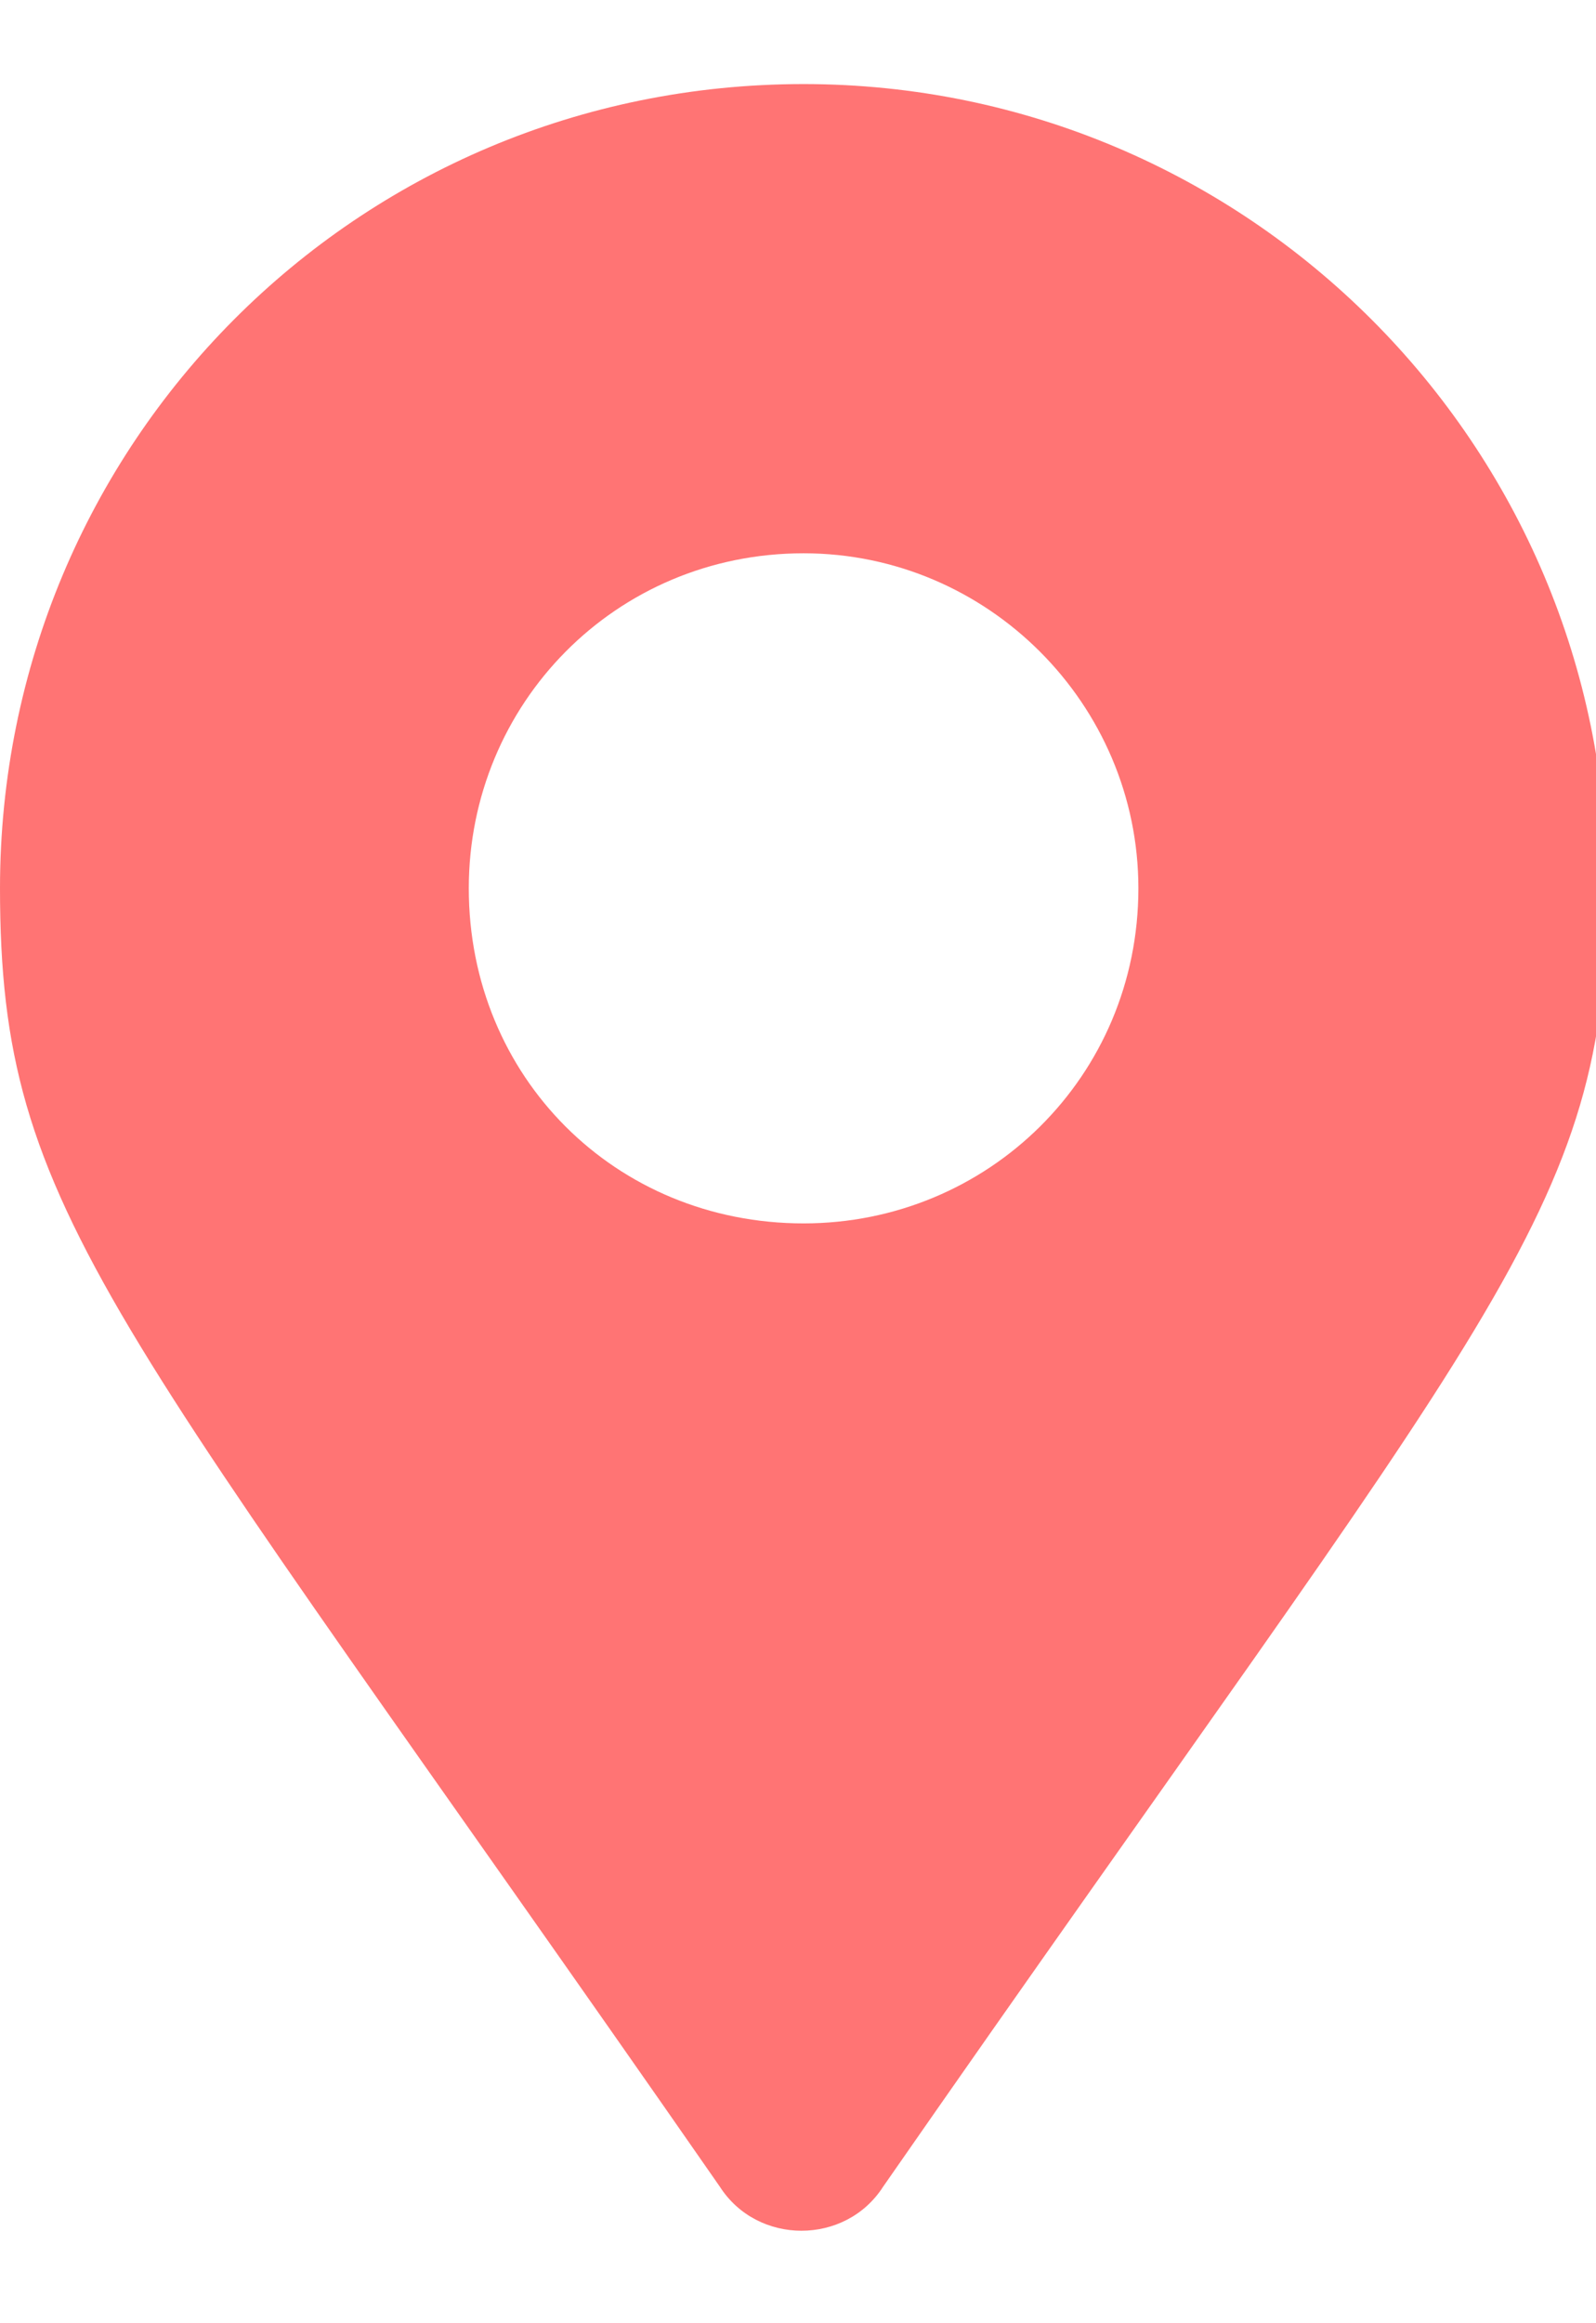 <!-- Generated by IcoMoon.io -->
<svg version="1.1" xmlns="http://www.w3.org/2000/svg" width="22" height="32" viewBox="0 0 22 32">
<path fill="#ff7474" d="M9.923 30.12c-8.423-12.115-9.923-13.385-9.923-17.885 0-6.115 4.904-11.077 11.077-11.077 6.115 0 11.077 4.962 11.077 11.077 0 4.5-1.558 5.769-9.981 17.885-0.519 0.808-1.731 0.808-2.25 0zM11.077 16.851c2.538 0 4.615-2.019 4.615-4.615 0-2.538-2.077-4.615-4.615-4.615-2.596 0-4.615 2.077-4.615 4.615 0 2.596 2.019 4.615 4.615 4.615z"></path>
</svg>
